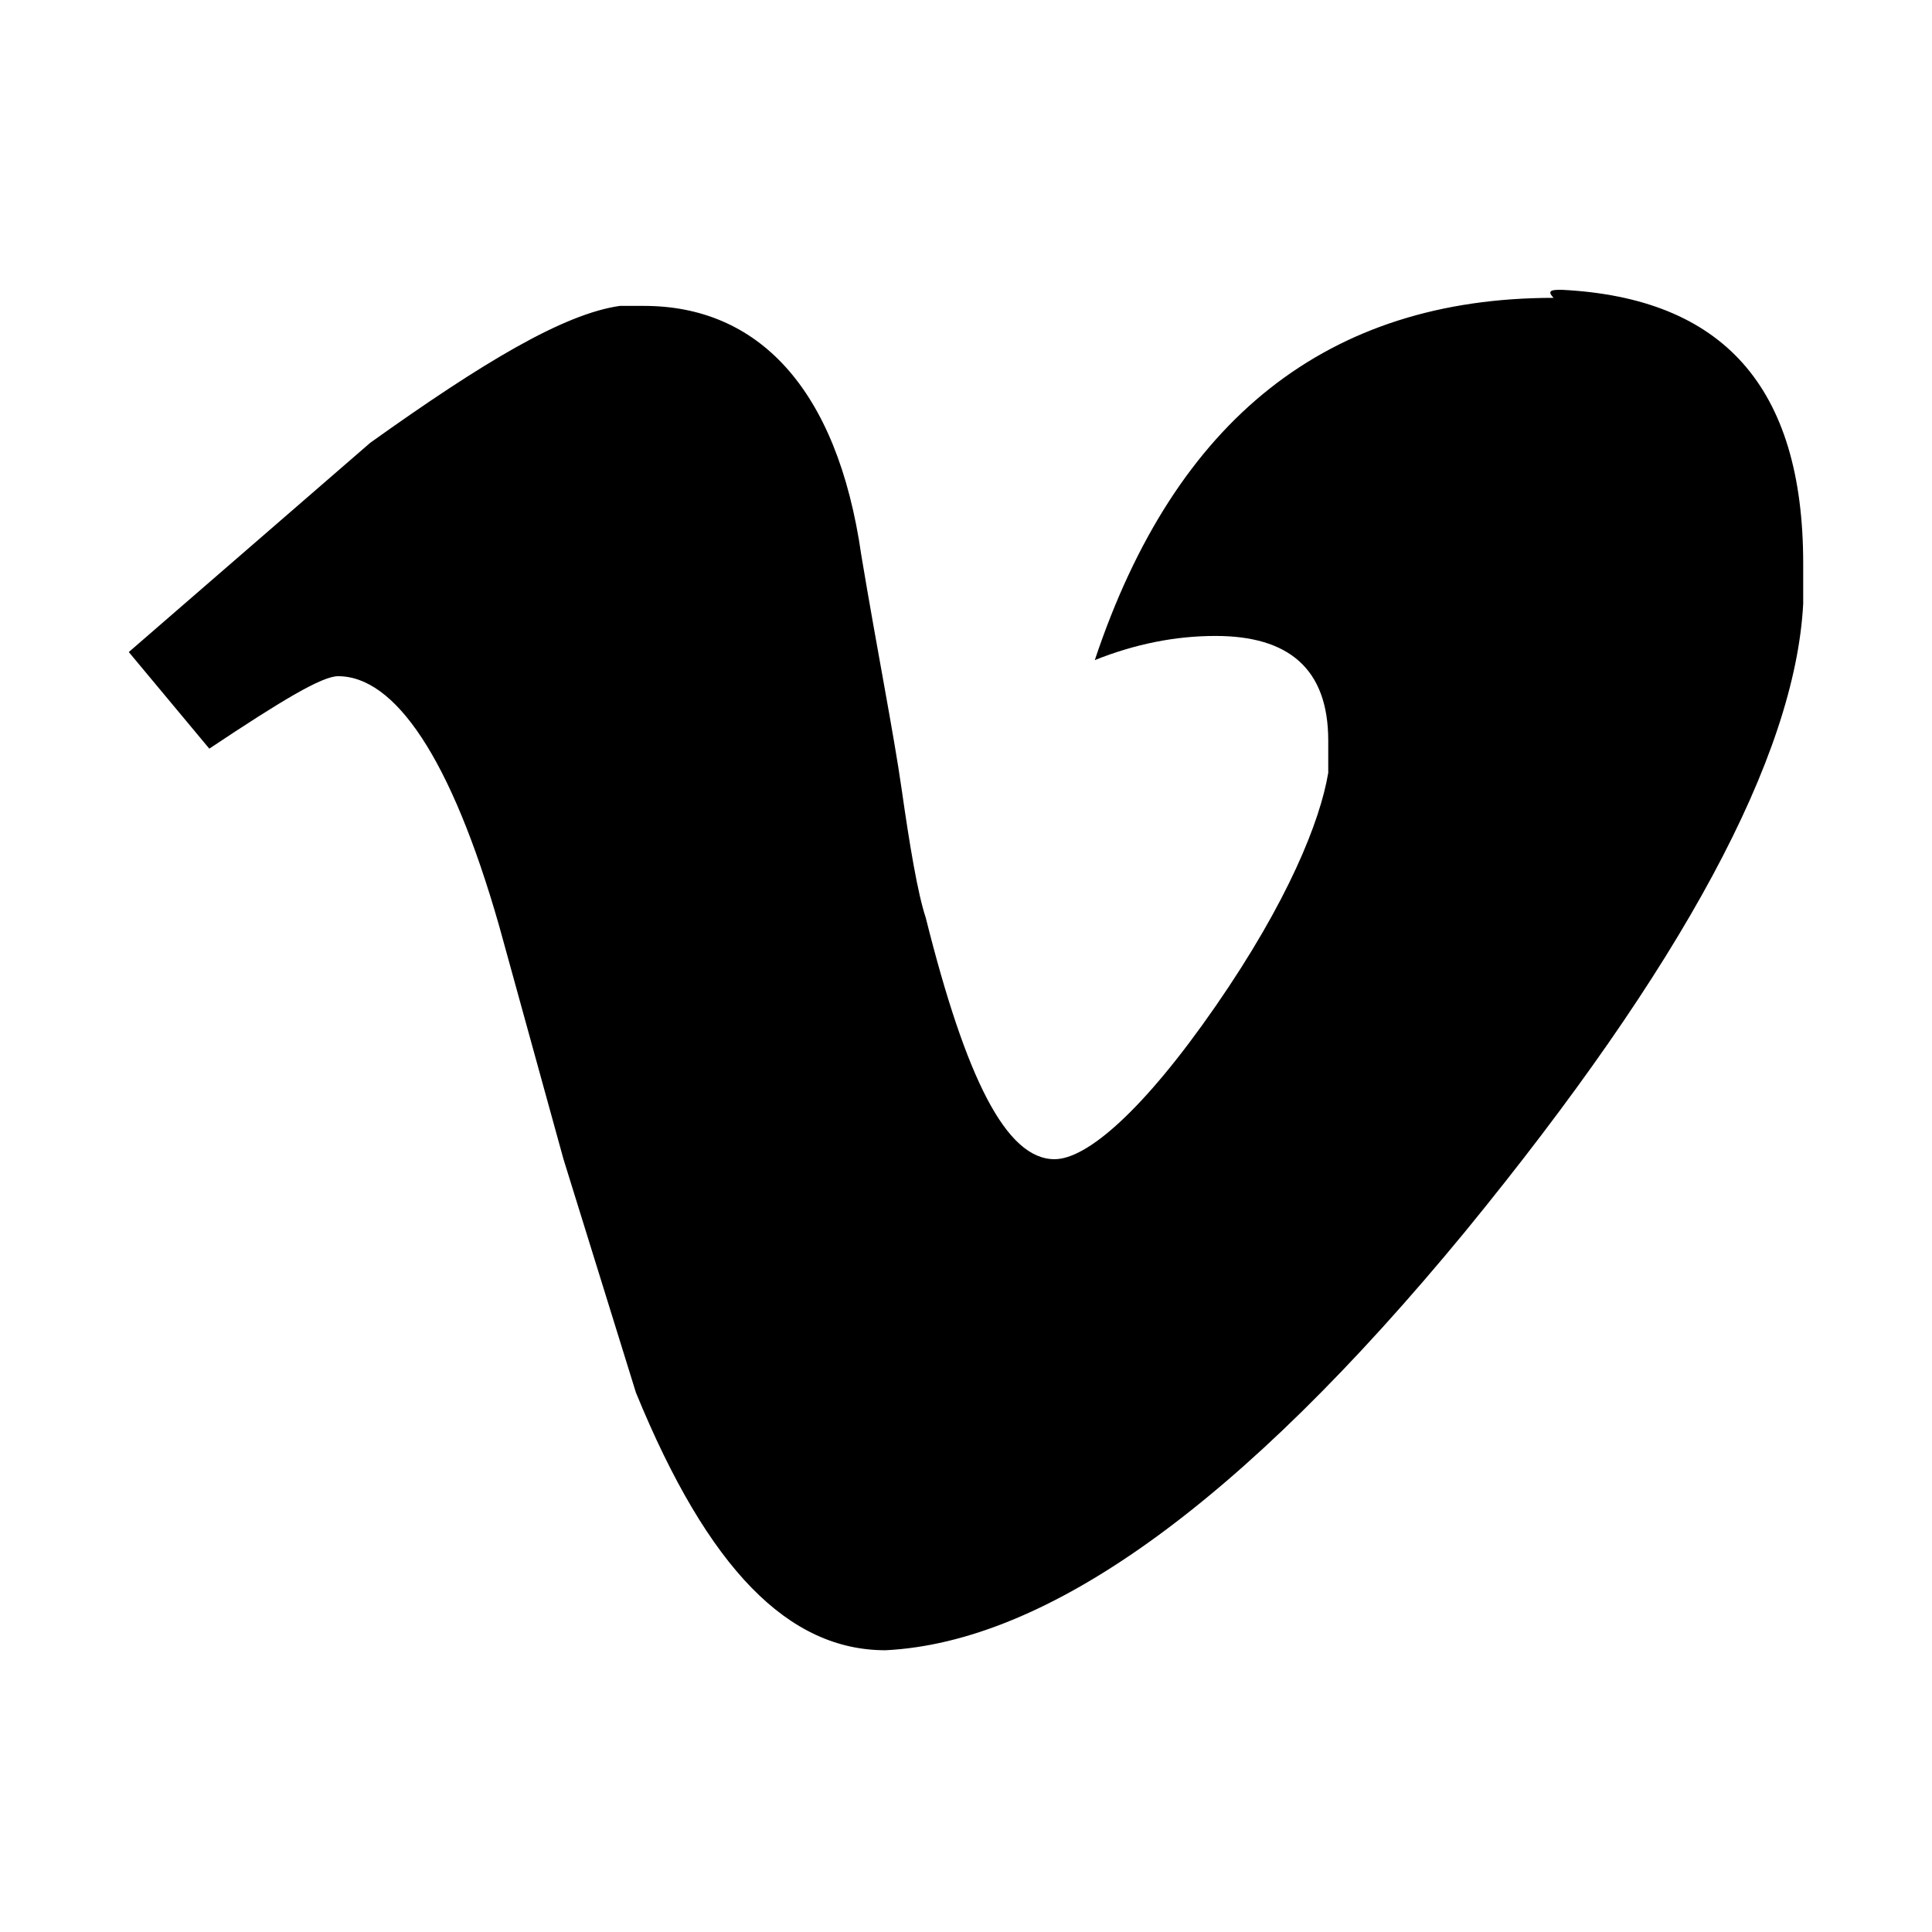 <?xml version="1.0" encoding="utf-8"?>
<!-- Generator: Adobe Illustrator 22.0.0, SVG Export Plug-In . SVG Version: 6.00 Build 0)  -->
<svg version="1.1" id="capa" xmlns="http://www.w3.org/2000/svg" xmlns:xlink="http://www.w3.org/1999/xlink" x="0px" y="0px"
	 viewBox="0 0 24 24" style="enable-background:new 0 0 24 24;" xml:space="preserve">
<g id="group">
	<path id="path" d="M19.4,3.6c2,0.1,3,1.2,3,3.4c0,0.1,0,0.3,0,0.5c-0.1,1.9-1.5,4.5-4.2,7.8c-2.8,3.4-5.2,5.1-7.2,5.2
		c-1.2,0-2.2-1-3.1-3.2L7,14.4l-0.8-2.9c-0.6-2.1-1.3-3.1-2-3.1C4,8.4,3.5,8.7,2.6,9.3l-1-1.2l1.5-1.3l1.5-1.3C6,4.5,7,3.9,7.7,3.8
		c0.1,0,0.2,0,0.3,0c1.4,0,2.4,1,2.7,3.1c0.2,1.2,0.4,2.2,0.5,2.9c0.1,0.7,0.2,1.3,0.3,1.6c0.5,2,1,3,1.6,3c0.4,0,1.1-0.6,2-1.9
		c0.9-1.3,1.3-2.3,1.4-2.9c0-0.1,0-0.2,0-0.4c0-0.9-0.5-1.3-1.4-1.3c-0.5,0-1,0.1-1.5,0.3c1-3,2.9-4.5,5.7-4.5
		C19.2,3.6,19.3,3.6,19.4,3.6z"/>
</g>
</svg>
